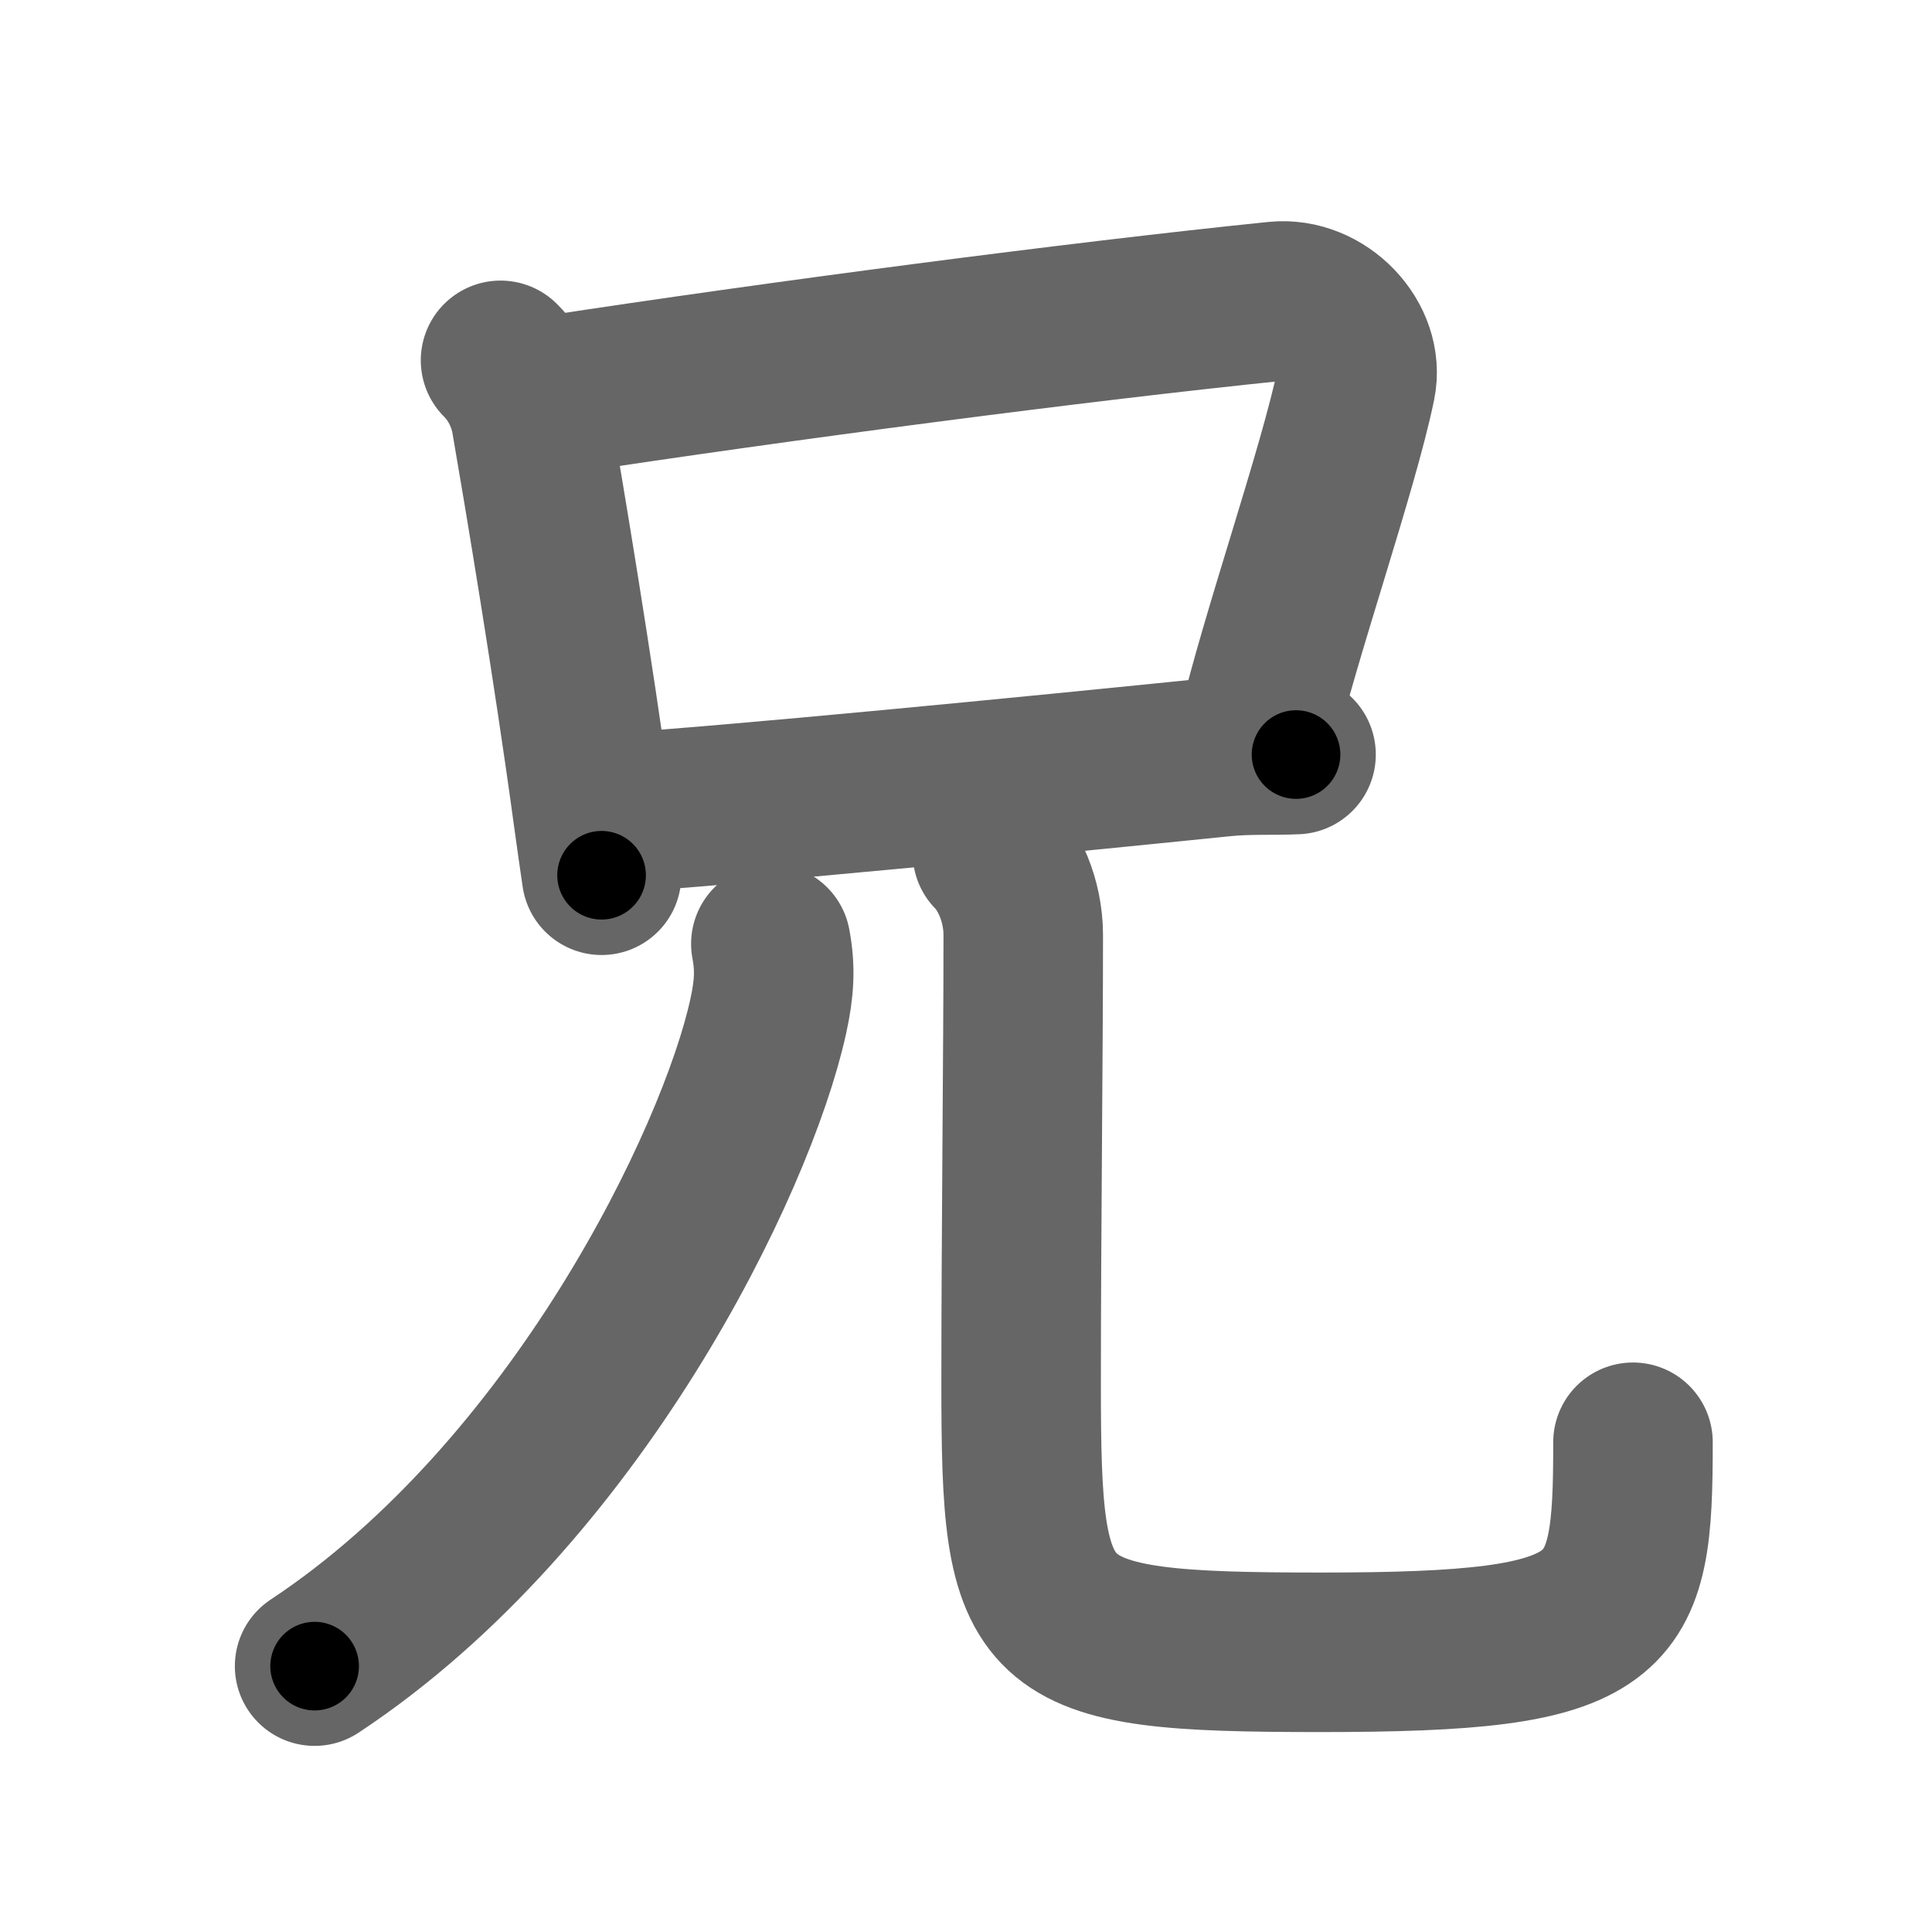 <svg xmlns="http://www.w3.org/2000/svg" width="109" height="109" viewBox="0 0 109 109" id="5144"><g fill="none" stroke="#666" stroke-width="9" stroke-linecap="round" stroke-linejoin="round"><g><g><path d="M28.24,20.33c0.96,0.96,1.51,2.17,1.72,3.33c0.73,4.23,2.35,13.89,3.5,22.34c0.16,1.16,0.32,2.29,0.48,3.38" /><path d="M31.29,22.29C43.75,20.38,61,18.12,72,17c2.62-0.27,5,2.25,4.5,4.67c-0.99,4.8-4.27,14.16-5.61,19.85" /><path d="M34.5,45.88c6.96-0.45,23.37-2.05,34.45-3.18c1.48-0.15,2.8-0.07,4.17-0.13" /></g><g><g><path d="M43.49,53.25c0.26,1.38,0.2,2.51-0.15,4.1C41.56,65.48,32.5,84.25,17.75,94" /></g><path d="M55.99,48.12c0.88,0.88,1.74,2.63,1.74,4.64c0,6.72-0.12,16.9-0.12,25.23c0,14.25,0.63,15.23,16.89,15.23c16.87,0,17.63-1.72,17.63-11.85" /></g></g></g><g fill="none" stroke="#000" stroke-width="5" stroke-linecap="round" stroke-linejoin="round"><path d="M28.24,20.33c0.96,0.96,1.51,2.17,1.72,3.33c0.73,4.23,2.35,13.89,3.5,22.34c0.16,1.16,0.32,2.29,0.48,3.38" stroke-dasharray="29.834" stroke-dashoffset="29.834"><animate attributeName="stroke-dashoffset" values="29.834;29.834;0" dur="0.298s" fill="freeze" begin="0s;5144.click" /></path><path d="M31.29,22.29C43.75,20.38,61,18.12,72,17c2.62-0.27,5,2.25,4.5,4.67c-0.99,4.8-4.27,14.16-5.61,19.85" stroke-dasharray="69.14" stroke-dashoffset="69.14"><animate attributeName="stroke-dashoffset" values="69.14" fill="freeze" begin="5144.click" /><animate attributeName="stroke-dashoffset" values="69.14;69.14;0" keyTimes="0;0.364;1" dur="0.818s" fill="freeze" begin="0s;5144.click" /></path><path d="M34.5,45.88c6.96-0.45,23.37-2.05,34.45-3.18c1.48-0.15,2.8-0.07,4.17-0.13" stroke-dasharray="38.772" stroke-dashoffset="38.772"><animate attributeName="stroke-dashoffset" values="38.772" fill="freeze" begin="5144.click" /><animate attributeName="stroke-dashoffset" values="38.772;38.772;0" keyTimes="0;0.678;1" dur="1.206s" fill="freeze" begin="0s;5144.click" /></path><path d="M43.49,53.25c0.26,1.38,0.2,2.51-0.15,4.1C41.56,65.48,32.5,84.25,17.75,94" stroke-dasharray="49.71" stroke-dashoffset="49.71"><animate attributeName="stroke-dashoffset" values="49.71" fill="freeze" begin="5144.click" /><animate attributeName="stroke-dashoffset" values="49.71;49.71;0" keyTimes="0;0.708;1" dur="1.703s" fill="freeze" begin="0s;5144.click" /></path><path d="M55.99,48.12c0.88,0.88,1.74,2.63,1.74,4.64c0,6.72-0.12,16.9-0.12,25.23c0,14.25,0.63,15.23,16.89,15.23c16.87,0,17.63-1.72,17.63-11.85" stroke-dasharray="84.677" stroke-dashoffset="84.677"><animate attributeName="stroke-dashoffset" values="84.677" fill="freeze" begin="5144.click" /><animate attributeName="stroke-dashoffset" values="84.677;84.677;0" keyTimes="0;0.728;1" dur="2.34s" fill="freeze" begin="0s;5144.click" /></path></g></svg>